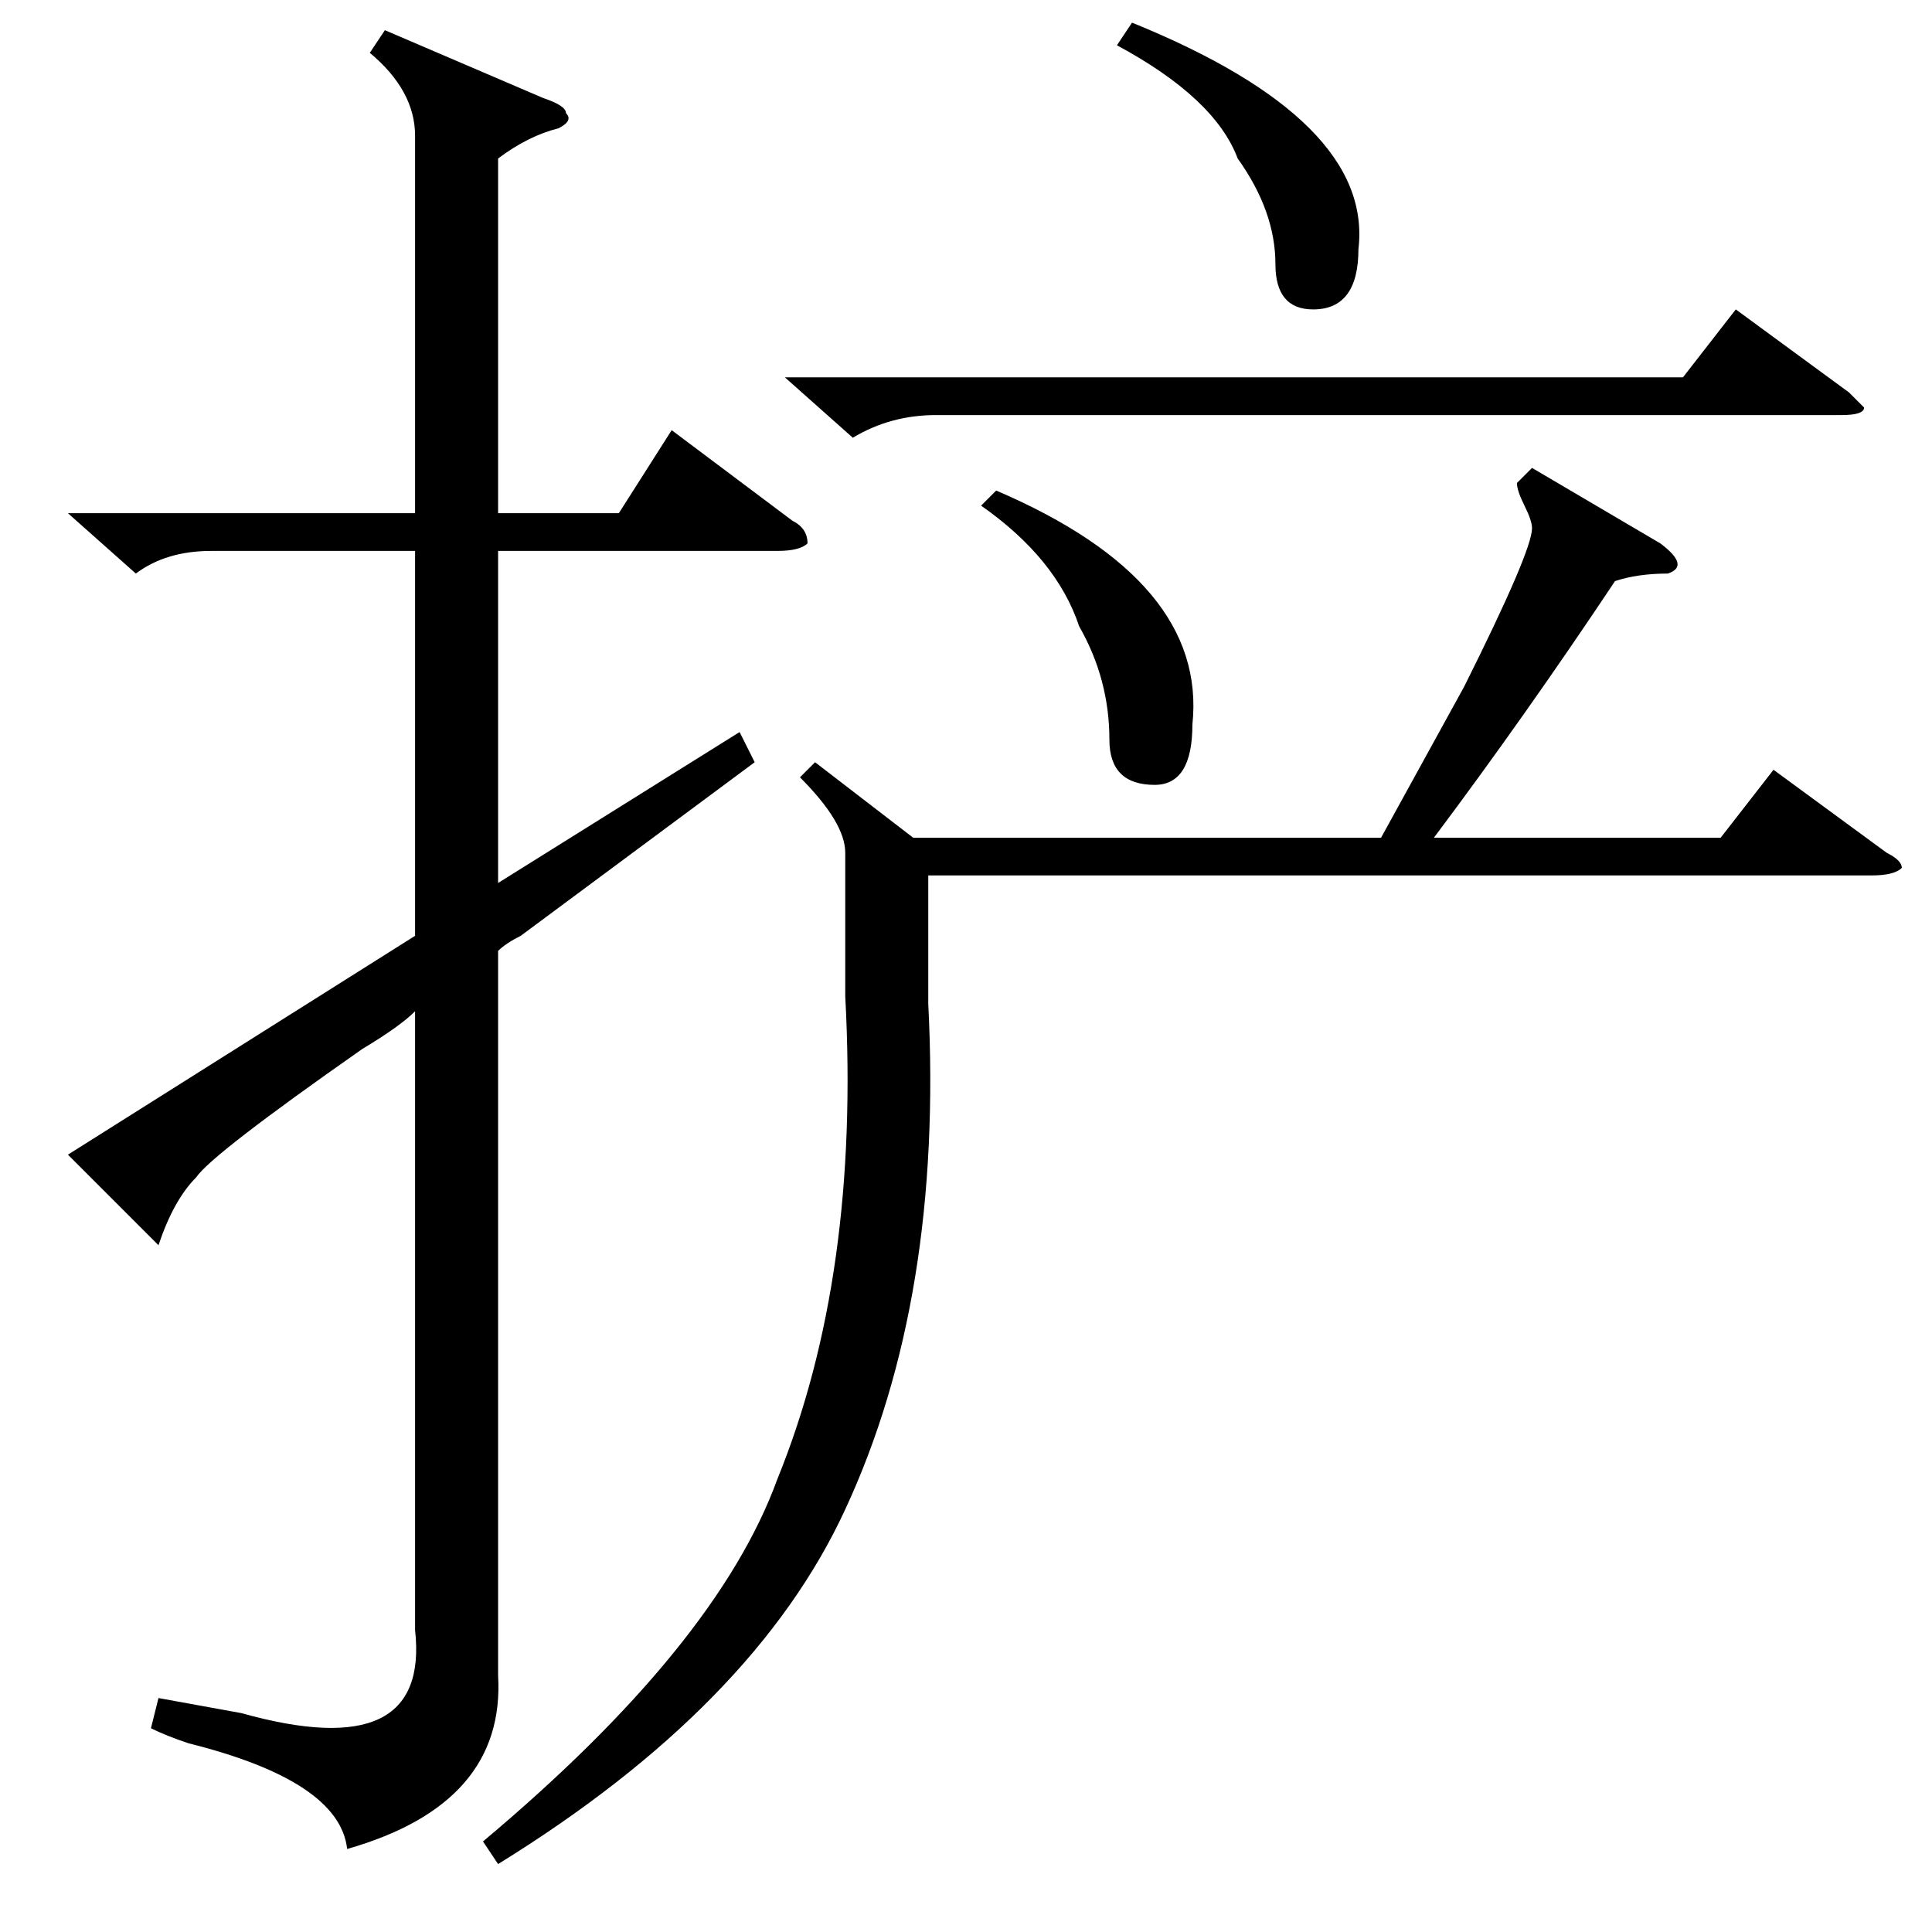 <?xml version="1.0" standalone="no"?>
<!DOCTYPE svg PUBLIC "-//W3C//DTD SVG 1.1//EN" "http://www.w3.org/Graphics/SVG/1.1/DTD/svg11.dtd" >
<svg xmlns="http://www.w3.org/2000/svg" xmlns:xlink="http://www.w3.org/1999/xlink" version="1.1" viewBox="0 -52 256 256">
  <g transform="matrix(1 0 0 -1 0 204)">
   <path fill="currentColor"
d="M203 194l17 -10q4 -3 1 -4q-4 0 -7 -1q-12 -18 -24 -34h38l7 9l15 -11q2 -1 2 -2q-1 -1 -4 -1h-125v-17q2 -39 -11 -67q-12 -26 -46 -47l-2 3q31 26 39 48q11 27 9 64v19q0 4 -6 10l2 2l13 -10h62l11 20q9 18 9 21q0 1 -1 3t-1 3zM104 206h119l7 9l15 -11l2 -2
q0 -1 -3 -1h-120q-6 0 -11 -3zM148 250l2 3q32 -13 30 -30q0 -8 -6 -8q-5 0 -5 6q0 7 -5 14q-3 8 -16 15zM130 189l2 2q28 -12 26 -31q0 -8 -5 -8q-6 0 -6 6q0 8 -4 15q-3 9 -13 16zM55 238q0 6 -6 11l2 3l21 -9q3 -1 3 -2q1 -1 -1 -2q-4 -1 -8 -4v-47h16l7 11l16 -12
q2 -1 2 -3q-1 -1 -4 -1h-37v-44l32 20l2 -4l-31 -23q-2 -1 -3 -2v-96q1 -17 -20 -23q-1 9 -21 14q-3 1 -5 2l1 4l11 -2q25 -7 23 11v82q-2 -2 -7 -5q-20 -14 -22 -17q-3 -3 -5 -9l-12 12l46 29v51h-27q-6 0 -10 -3l-9 8h46v50z" />
  </g>

</svg>
